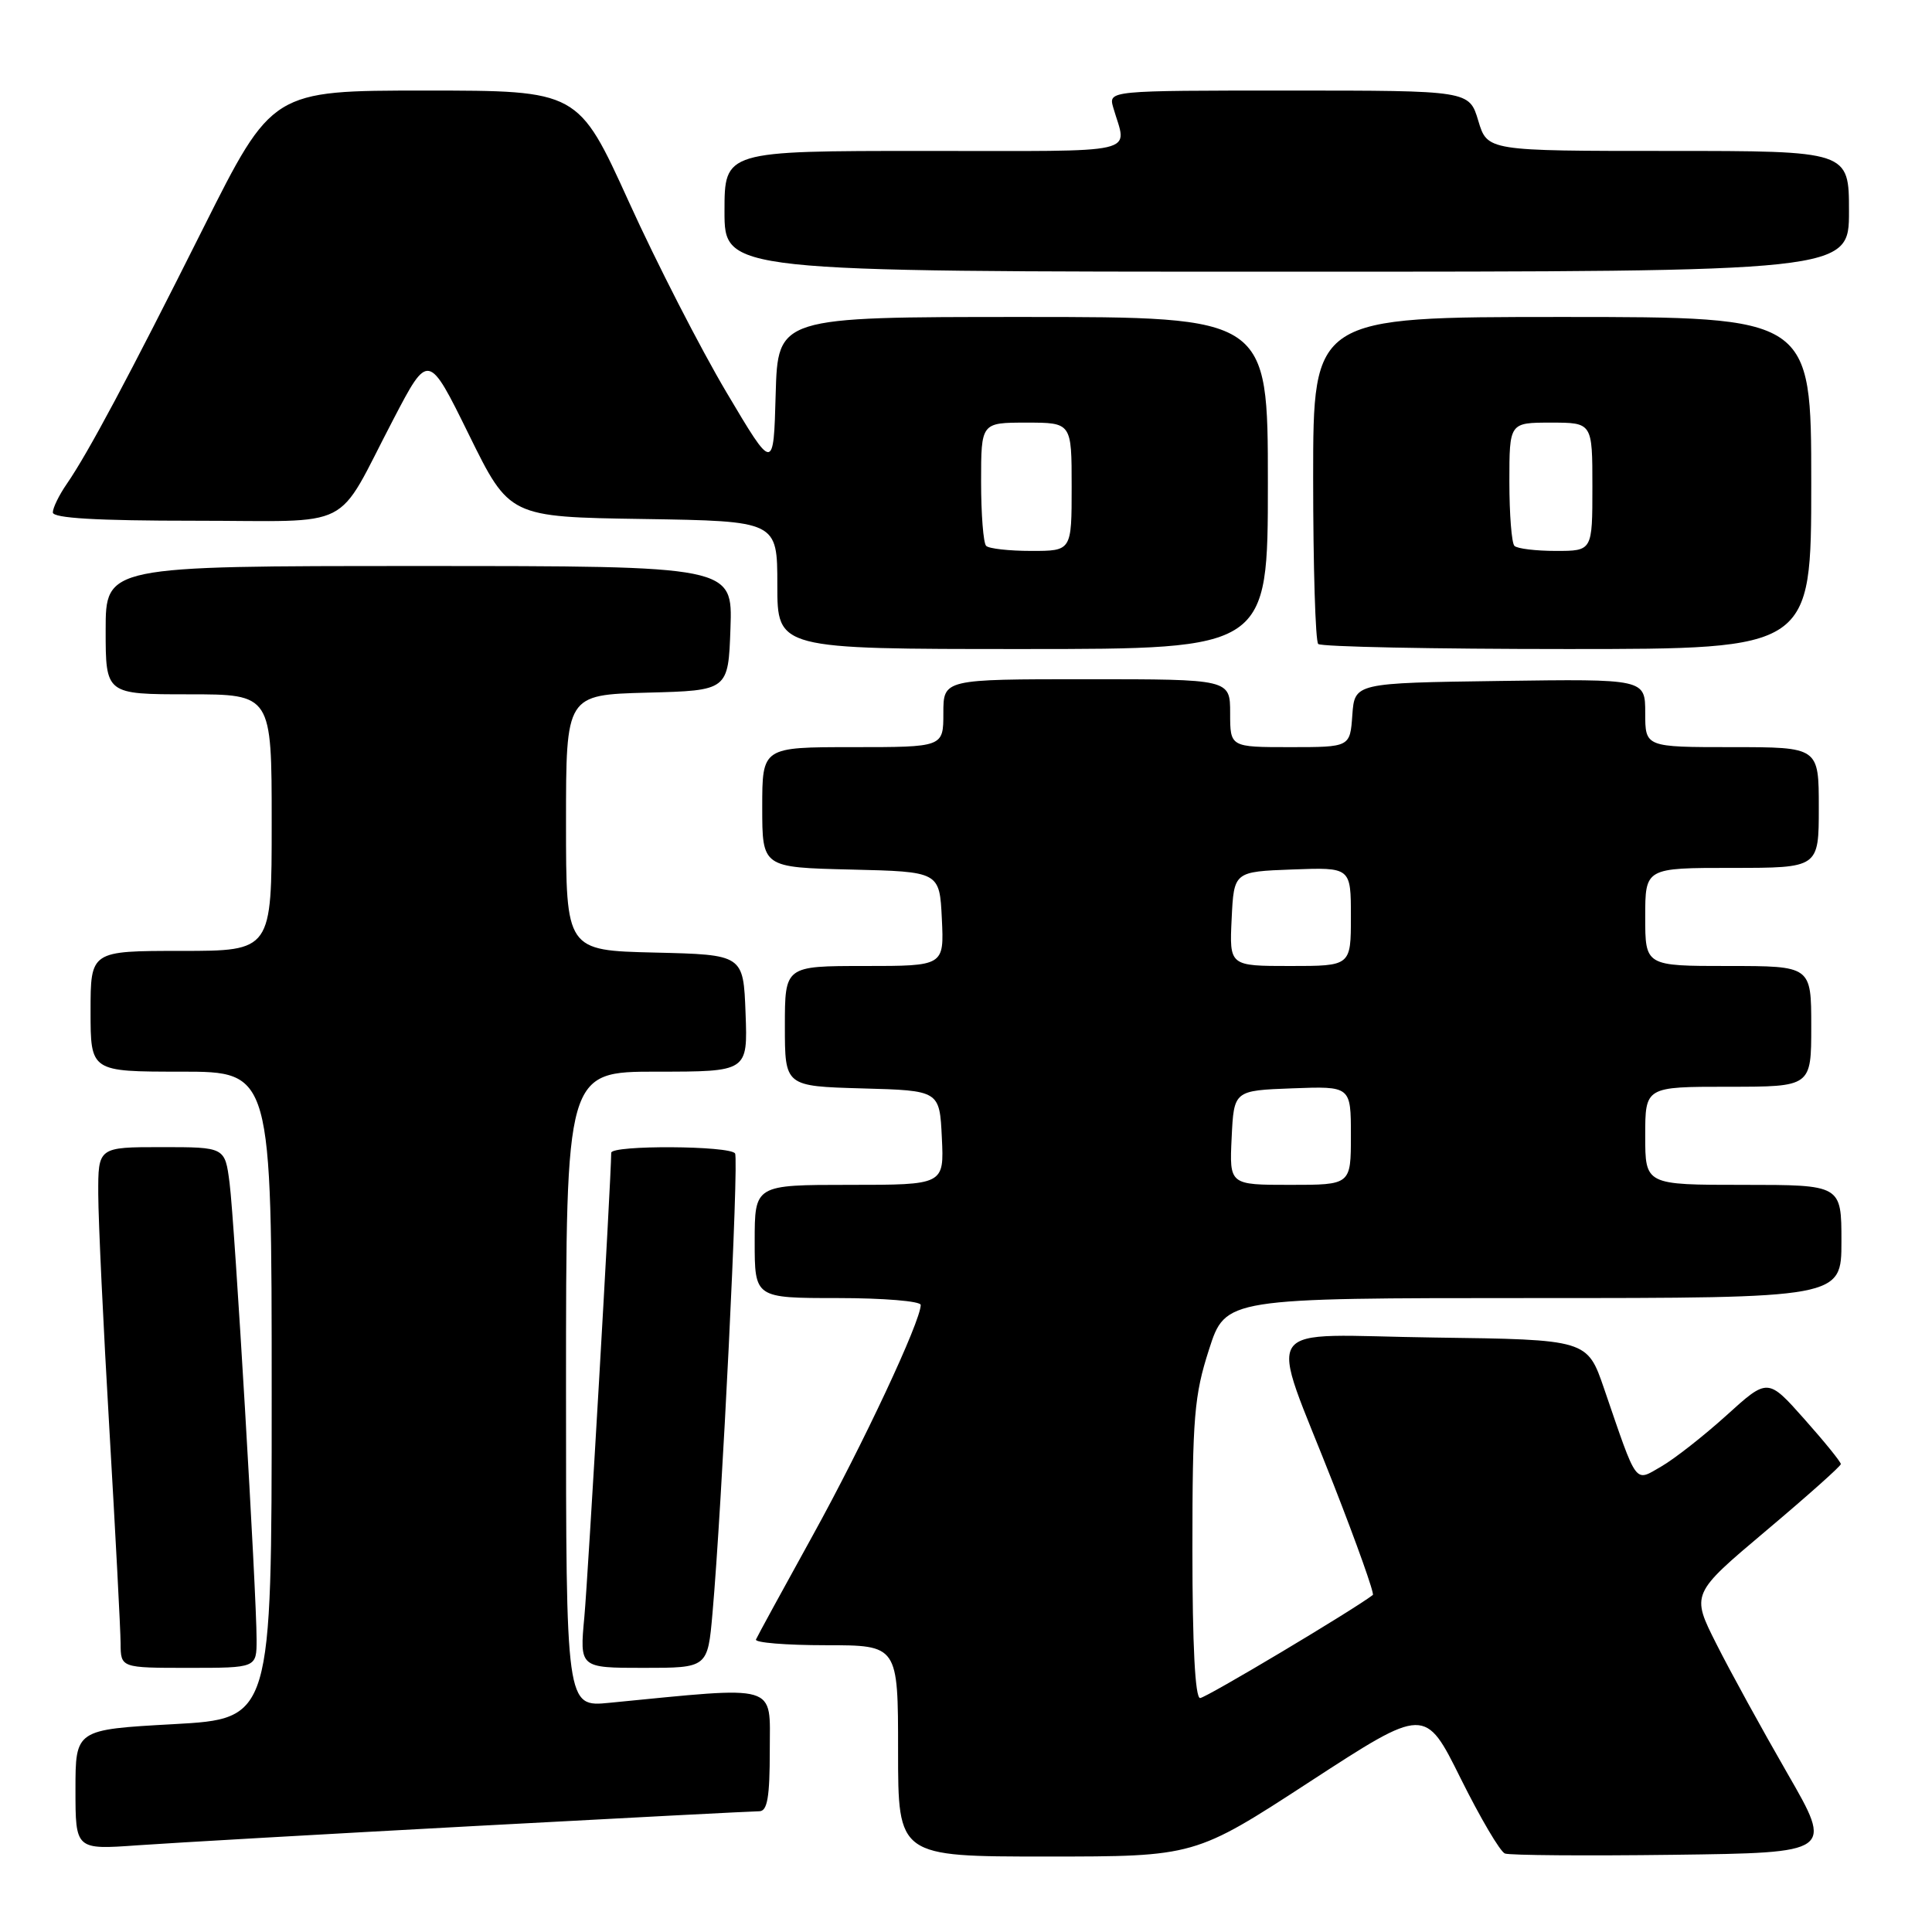 <?xml version="1.0" encoding="UTF-8" standalone="no"?>
<!DOCTYPE svg PUBLIC "-//W3C//DTD SVG 1.1//EN" "http://www.w3.org/Graphics/SVG/1.1/DTD/svg11.dtd" >
<svg xmlns="http://www.w3.org/2000/svg" xmlns:xlink="http://www.w3.org/1999/xlink" version="1.1" viewBox="0 0 256 256">
 <g >
 <path fill="currentColor"
d=" M 173.58 236.07 C 188.83 226.15 188.83 226.15 193.55 235.66 C 196.15 240.89 198.78 245.36 199.41 245.60 C 200.04 245.84 210.08 245.92 221.72 245.77 C 242.90 245.50 242.90 245.50 236.85 235.00 C 233.52 229.22 229.28 221.51 227.44 217.85 C 224.08 211.20 224.08 211.20 233.99 202.85 C 239.44 198.26 243.91 194.28 243.92 194.00 C 243.93 193.72 241.76 191.04 239.09 188.04 C 234.24 182.58 234.24 182.58 228.77 187.54 C 225.75 190.27 221.87 193.31 220.14 194.31 C 216.54 196.38 217.02 197.03 212.55 184.00 C 210.32 177.50 210.32 177.50 190.04 177.23 C 166.35 176.91 168.01 174.48 176.73 196.76 C 179.80 204.60 182.13 211.16 181.91 211.34 C 179.37 213.30 159.78 225.00 159.02 225.00 C 158.36 225.00 158.00 218.00 158.00 205.32 C 158.00 187.79 158.24 184.90 160.20 178.82 C 162.39 172.00 162.39 172.00 203.20 172.00 C 244.00 172.00 244.00 172.00 244.00 164.50 C 244.00 157.00 244.00 157.00 231.00 157.00 C 218.00 157.00 218.00 157.00 218.00 150.50 C 218.00 144.00 218.00 144.00 229.00 144.00 C 240.00 144.00 240.00 144.00 240.00 136.00 C 240.00 128.00 240.00 128.00 229.00 128.00 C 218.00 128.00 218.00 128.00 218.00 121.50 C 218.00 115.00 218.00 115.00 229.50 115.00 C 241.00 115.00 241.00 115.00 241.00 107.00 C 241.00 99.00 241.00 99.00 229.50 99.00 C 218.00 99.00 218.00 99.00 218.00 94.48 C 218.00 89.96 218.00 89.96 198.75 90.23 C 179.50 90.50 179.50 90.50 179.19 94.75 C 178.89 99.00 178.89 99.00 170.94 99.00 C 163.00 99.00 163.00 99.00 163.00 94.50 C 163.00 90.00 163.00 90.00 144.00 90.00 C 125.00 90.00 125.00 90.00 125.00 94.50 C 125.00 99.00 125.00 99.00 113.00 99.00 C 101.00 99.00 101.00 99.00 101.00 106.97 C 101.00 114.94 101.00 114.94 112.75 115.22 C 124.50 115.50 124.50 115.50 124.80 121.75 C 125.10 128.00 125.10 128.00 114.55 128.00 C 104.00 128.00 104.00 128.00 104.00 135.97 C 104.00 143.93 104.00 143.93 114.25 144.22 C 124.50 144.50 124.50 144.50 124.80 150.75 C 125.10 157.00 125.10 157.00 112.55 157.00 C 100.00 157.00 100.00 157.00 100.00 164.50 C 100.00 172.00 100.00 172.00 111.00 172.00 C 117.05 172.00 122.00 172.41 122.00 172.91 C 122.00 175.07 114.34 191.42 107.70 203.44 C 103.74 210.61 100.35 216.82 100.17 217.24 C 99.98 217.66 104.15 218.00 109.42 218.00 C 119.00 218.00 119.00 218.00 119.00 232.00 C 119.00 246.00 119.00 246.00 138.66 246.00 C 158.33 246.00 158.33 246.00 173.58 236.07 Z  M 62.86 241.96 C 82.85 240.88 99.84 240.00 100.61 240.00 C 101.68 240.00 102.00 238.16 102.00 231.91 C 102.00 222.99 103.43 223.42 80.75 225.63 C 75.00 226.20 75.00 226.20 75.00 184.10 C 75.00 142.00 75.00 142.00 87.04 142.00 C 99.08 142.00 99.08 142.00 98.79 134.25 C 98.50 126.50 98.50 126.50 86.75 126.22 C 75.00 125.94 75.00 125.94 75.00 109.00 C 75.00 92.07 75.00 92.07 85.75 91.78 C 96.50 91.50 96.50 91.50 96.79 83.25 C 97.08 75.00 97.08 75.00 55.54 75.00 C 14.00 75.00 14.00 75.00 14.00 83.50 C 14.00 92.00 14.00 92.00 25.00 92.00 C 36.00 92.00 36.00 92.00 36.00 109.00 C 36.00 126.00 36.00 126.00 24.00 126.00 C 12.00 126.00 12.00 126.00 12.00 134.00 C 12.00 142.00 12.00 142.00 24.00 142.00 C 36.00 142.00 36.00 142.00 36.00 184.87 C 36.00 227.74 36.00 227.74 23.00 228.46 C 10.00 229.18 10.00 229.18 10.00 237.14 C 10.00 245.10 10.00 245.10 18.25 244.51 C 22.79 244.19 42.86 243.04 62.86 241.96 Z  M 34.00 217.25 C 34.00 211.17 31.09 161.93 30.42 156.75 C 29.81 152.00 29.81 152.00 21.41 152.00 C 13.00 152.00 13.00 152.00 13.02 158.25 C 13.03 161.69 13.69 175.75 14.50 189.50 C 15.30 203.25 15.97 215.96 15.98 217.75 C 16.00 221.00 16.00 221.00 25.00 221.00 C 34.00 221.00 34.00 221.00 34.00 217.25 Z  M 94.41 213.75 C 95.65 199.79 97.92 153.68 97.40 152.84 C 96.76 151.80 81.00 151.71 80.99 152.75 C 80.96 156.49 77.91 209.06 77.43 214.25 C 76.80 221.00 76.80 221.00 85.28 221.00 C 93.77 221.00 93.77 221.00 94.41 213.75 Z  M 168.00 64.00 C 168.00 42.00 168.00 42.00 135.53 42.00 C 103.07 42.00 103.07 42.00 102.78 52.25 C 102.50 62.50 102.50 62.50 96.27 52.00 C 92.84 46.22 87.01 34.86 83.33 26.75 C 76.62 12.00 76.62 12.00 56.34 12.00 C 36.07 12.00 36.07 12.00 26.92 30.25 C 17.01 50.03 11.69 60.00 8.83 64.15 C 7.82 65.61 7.00 67.30 7.00 67.90 C 7.00 68.66 12.83 69.00 25.76 69.00 C 47.40 69.00 44.26 70.60 52.11 55.59 C 56.76 46.68 56.76 46.68 62.13 57.59 C 67.50 68.50 67.50 68.50 85.25 68.77 C 103.00 69.05 103.00 69.05 103.00 77.52 C 103.00 86.00 103.00 86.00 135.50 86.00 C 168.00 86.00 168.00 86.00 168.00 64.00 Z  M 240.00 64.00 C 240.00 42.00 240.00 42.00 207.00 42.00 C 174.00 42.00 174.00 42.00 174.00 63.33 C 174.00 75.07 174.30 84.97 174.67 85.33 C 175.03 85.70 189.88 86.00 207.67 86.00 C 240.00 86.00 240.00 86.00 240.00 64.00 Z  M 245.00 28.00 C 245.00 20.00 245.00 20.00 221.04 20.00 C 197.08 20.00 197.08 20.00 195.88 16.00 C 194.68 12.00 194.68 12.00 170.77 12.00 C 146.87 12.00 146.87 12.00 147.51 14.25 C 149.33 20.57 151.80 20.00 122.57 20.00 C 96.00 20.00 96.00 20.00 96.00 28.00 C 96.00 36.00 96.00 36.00 170.50 36.00 C 245.00 36.00 245.00 36.00 245.00 28.00 Z  M 163.20 150.75 C 163.50 144.50 163.50 144.50 171.25 144.21 C 179.00 143.92 179.00 143.92 179.00 150.46 C 179.00 157.00 179.00 157.00 170.95 157.00 C 162.90 157.00 162.90 157.00 163.20 150.75 Z  M 163.20 121.75 C 163.50 115.50 163.50 115.50 171.25 115.21 C 179.00 114.92 179.00 114.92 179.00 121.46 C 179.00 128.00 179.00 128.00 170.95 128.00 C 162.90 128.00 162.90 128.00 163.20 121.75 Z  M 130.67 72.33 C 130.30 71.97 130.00 68.14 130.00 63.83 C 130.00 56.00 130.00 56.00 136.00 56.00 C 142.00 56.00 142.00 56.00 142.00 64.50 C 142.00 73.00 142.00 73.00 136.67 73.00 C 133.73 73.00 131.03 72.70 130.67 72.33 Z  M 200.67 72.33 C 200.30 71.97 200.00 68.14 200.00 63.83 C 200.00 56.00 200.00 56.00 205.50 56.00 C 211.00 56.00 211.00 56.00 211.00 64.50 C 211.00 73.00 211.00 73.00 206.17 73.00 C 203.51 73.00 201.03 72.70 200.67 72.33 Z "/>
</g>
</svg>